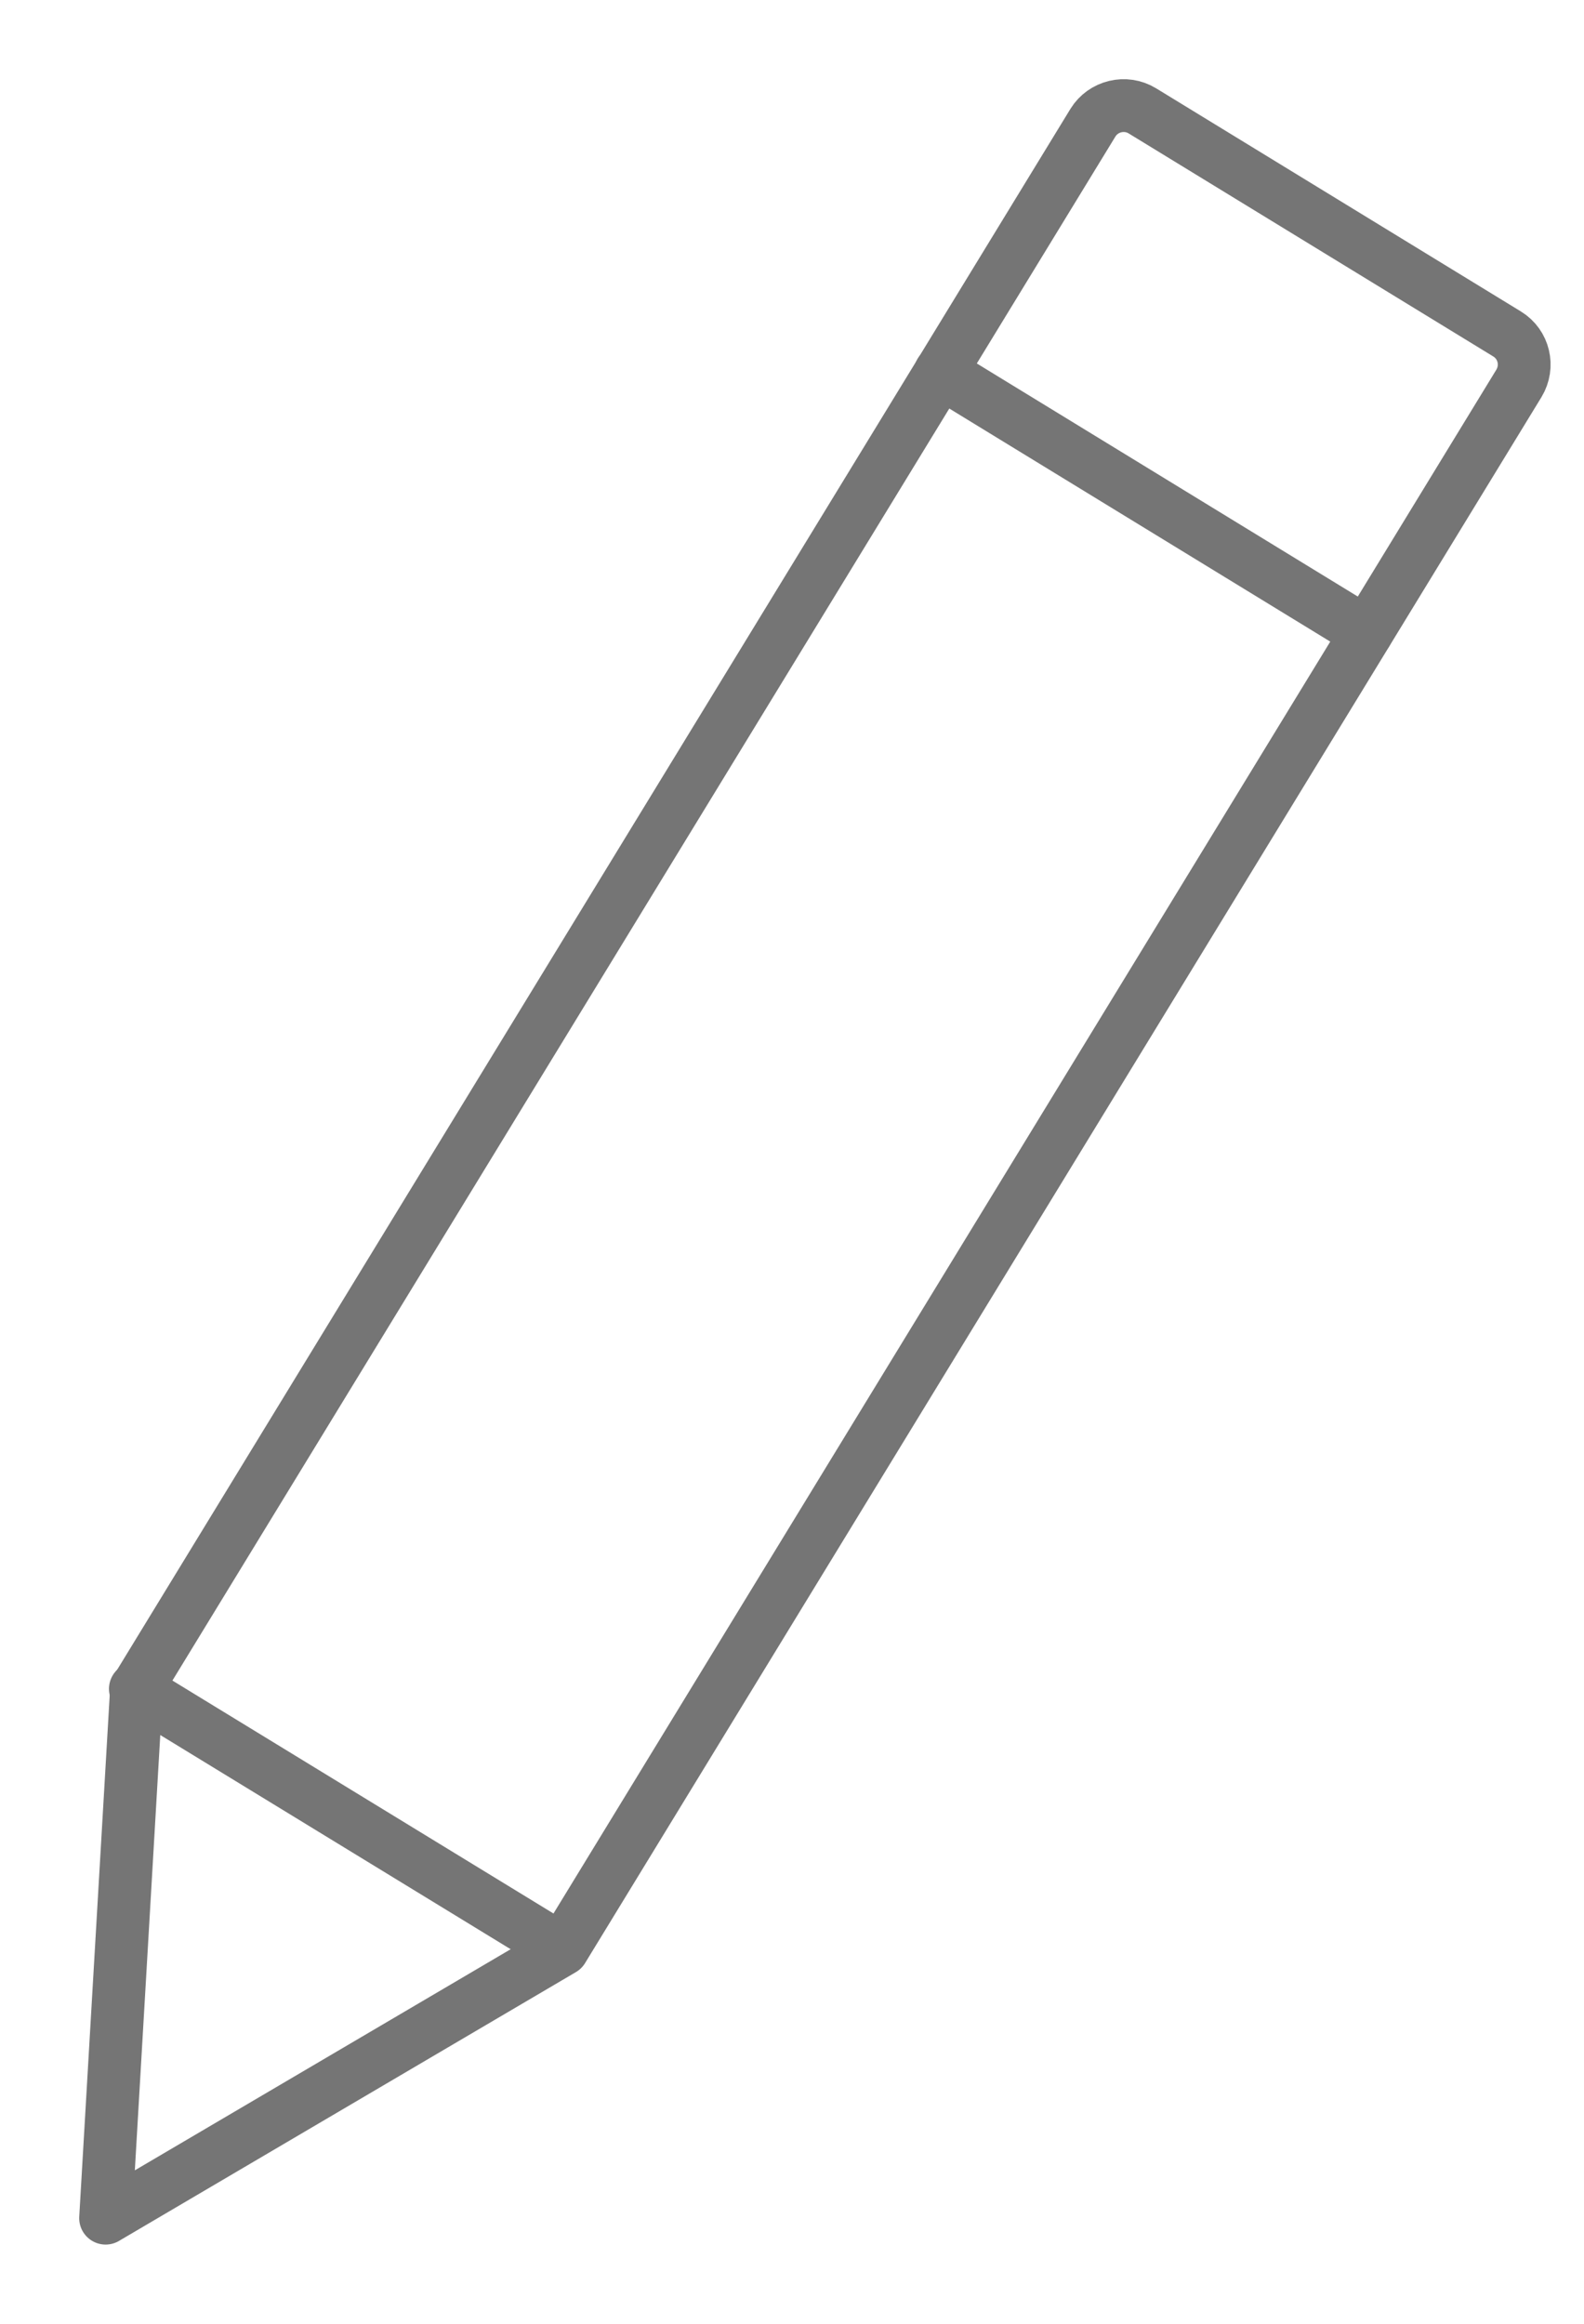 <svg width="15" height="22" viewBox="0 0 15 22" fill="none" xmlns="http://www.w3.org/2000/svg">
<g opacity="0.54">
<path d="M5.327 18.455L1 21L1.293 15.987L10.35 1.161C10.448 1.003 10.657 0.952 10.817 1.049L14.272 3.162C14.432 3.26 14.481 3.468 14.384 3.629L5.327 18.455Z" stroke="black" stroke-width="0.5" stroke-linecap="round" stroke-linejoin="round"/>
<path d="M8.905 3.523L12.94 5.991" stroke="black" stroke-width="0.5" stroke-linecap="round" stroke-linejoin="round"/>
<path d="M1.282 15.989L5.317 18.455" stroke="black" stroke-width="0.5" stroke-linecap="round" stroke-linejoin="round"/>
</g>
</svg>
